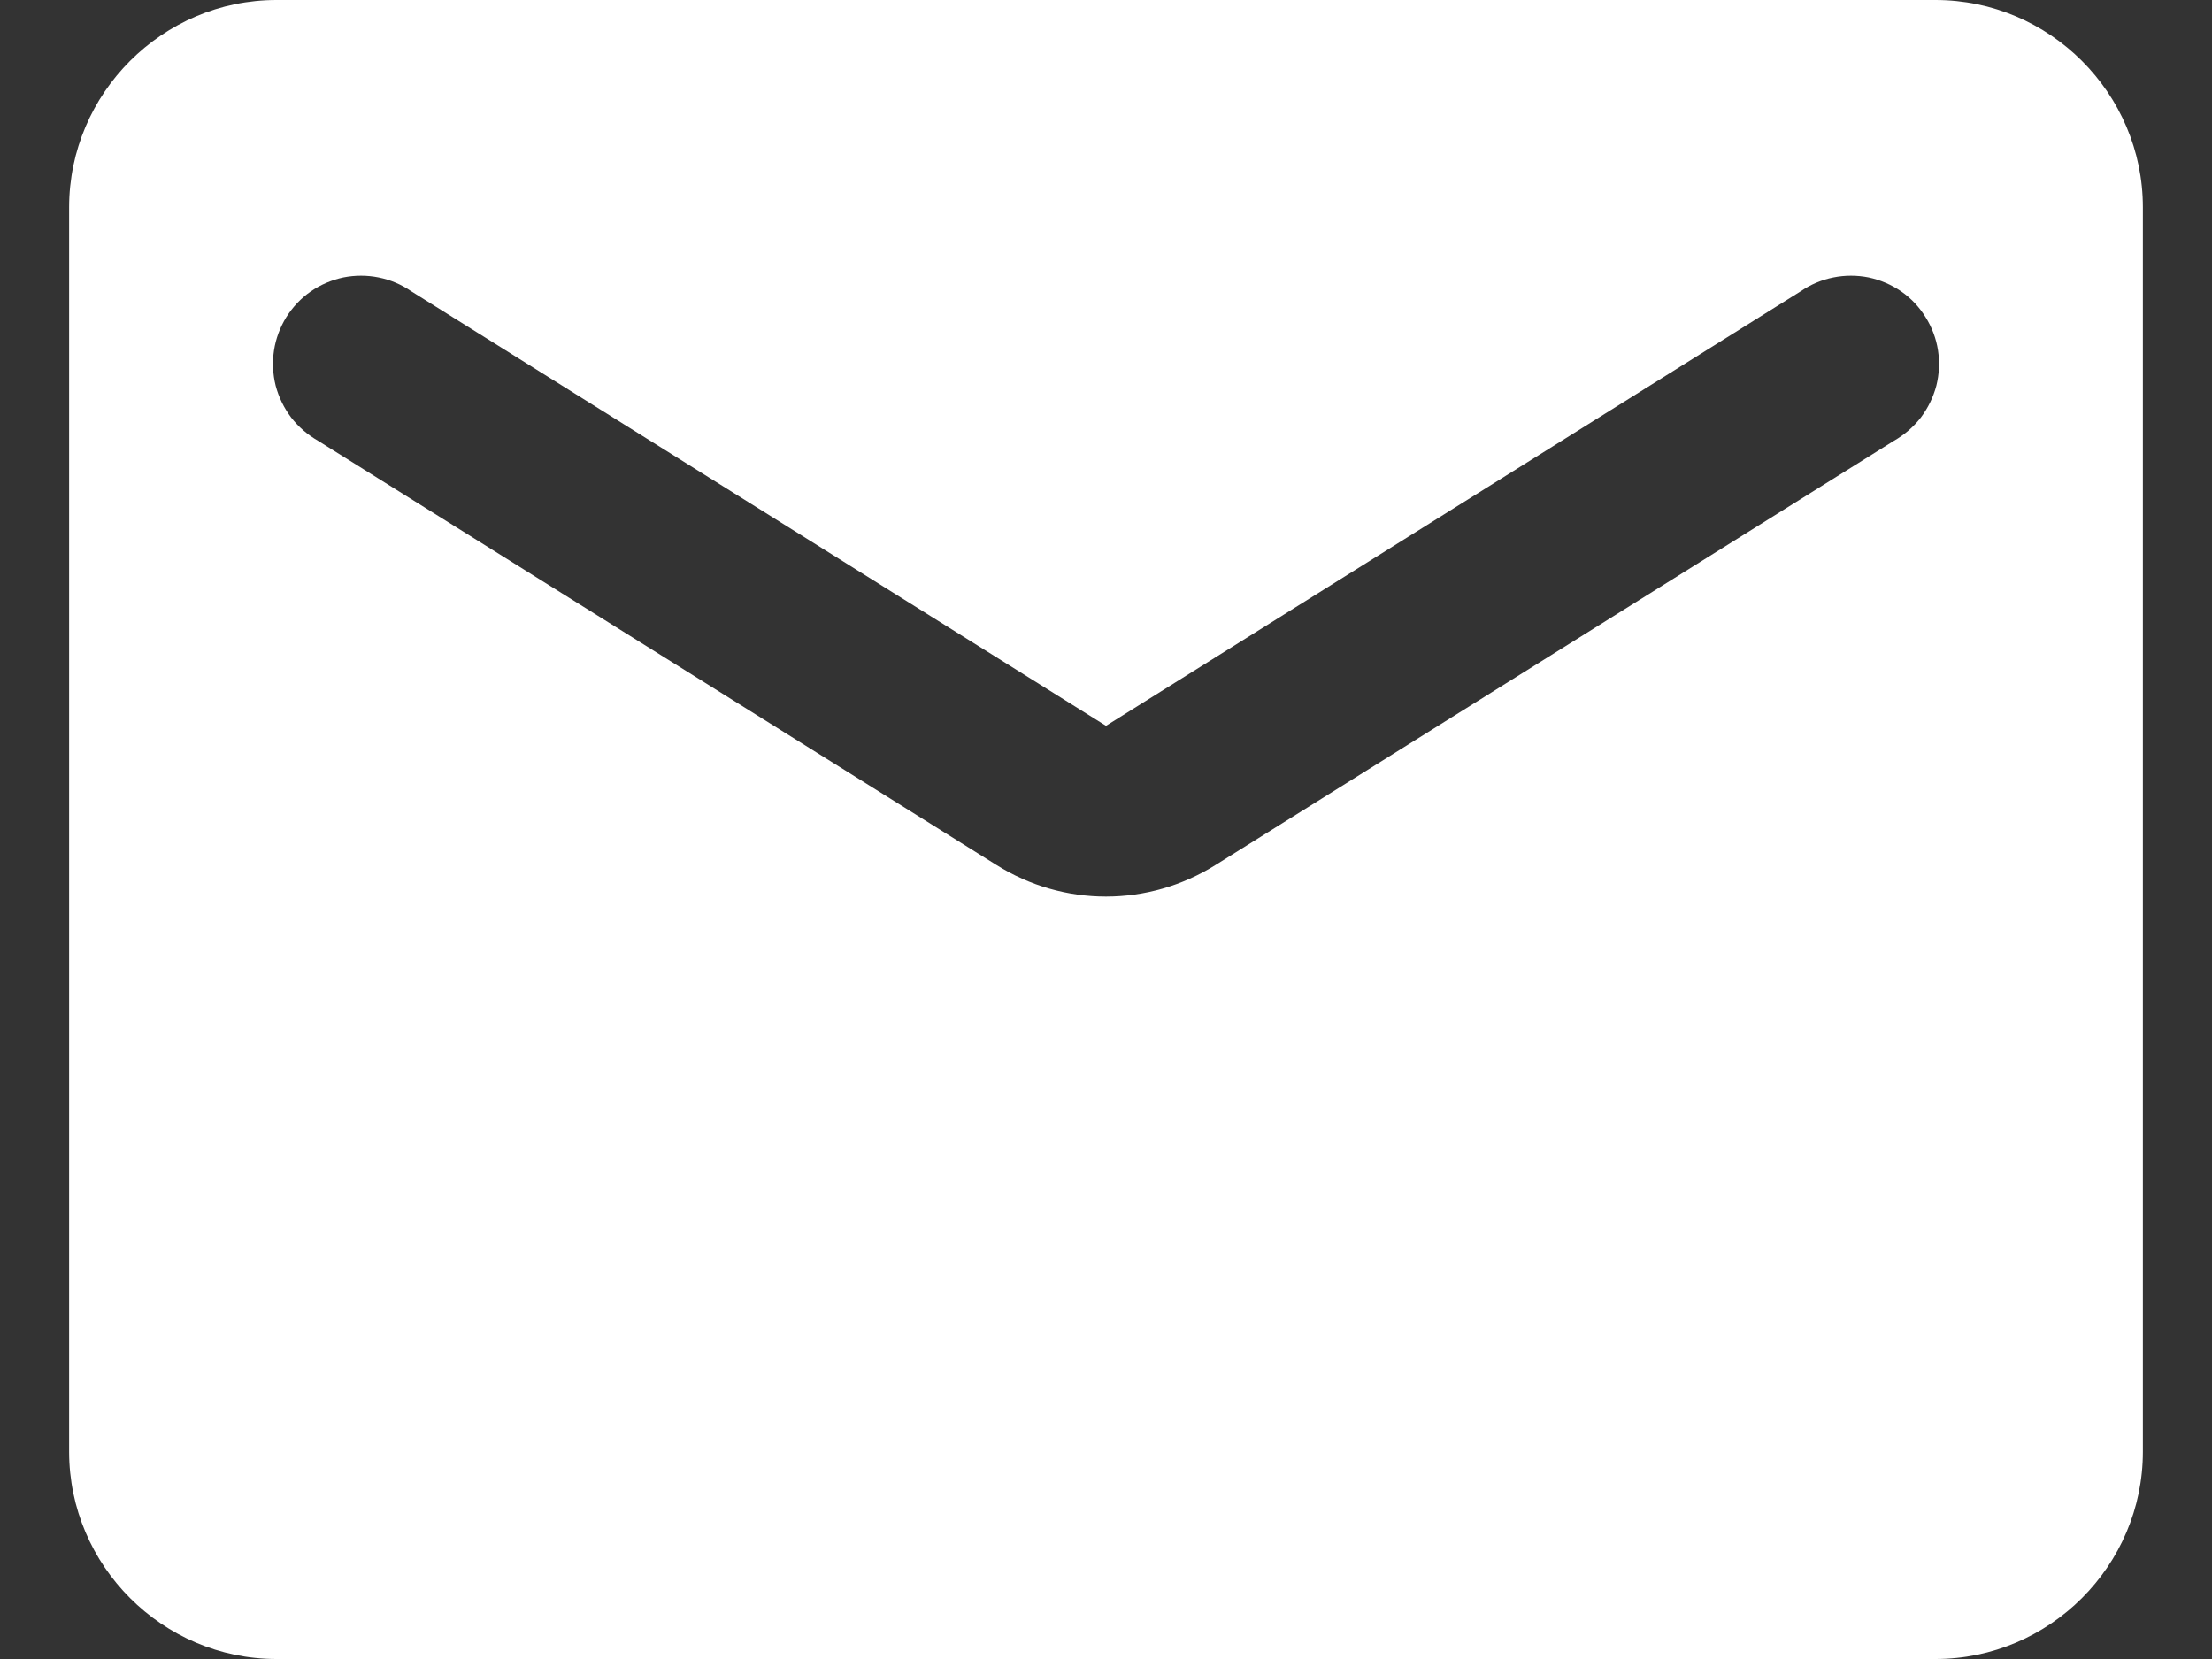 <svg width="16" height="12" viewBox="0 0 16 12" fill="none" xmlns="http://www.w3.org/2000/svg">
<rect x="0" y="0" width="16" height="12" fill="#333333" stroke="none"/>
<path d="M14 0H2C1.175 0 0.5 0.675 0.5 1.5V10.5C0.5 11.325 1.175 12 2 12H14C14.825 12 15.5 11.325 15.5 10.5V1.5C15.5 0.675 14.825 0 14 0ZM13.7 3.188L8.795 6.255C8.307 6.562 7.692 6.562 7.205 6.255L2.3 3.188C2.225 3.145 2.159 3.088 2.106 3.02C2.054 2.951 2.016 2.873 1.994 2.79C1.973 2.706 1.969 2.619 1.982 2.534C1.995 2.449 2.026 2.367 2.071 2.294C2.117 2.221 2.177 2.157 2.248 2.108C2.319 2.059 2.399 2.025 2.483 2.007C2.568 1.99 2.655 1.99 2.739 2.007C2.824 2.024 2.904 2.058 2.975 2.107L8 5.25L13.025 2.107C13.096 2.058 13.176 2.024 13.261 2.007C13.345 1.99 13.432 1.99 13.517 2.007C13.601 2.025 13.681 2.059 13.752 2.108C13.823 2.157 13.883 2.221 13.928 2.294C13.974 2.367 14.005 2.449 14.018 2.534C14.031 2.619 14.027 2.706 14.006 2.79C13.984 2.873 13.946 2.951 13.894 3.02C13.841 3.088 13.775 3.145 13.7 3.188Z" fill="white"/>
</svg>
